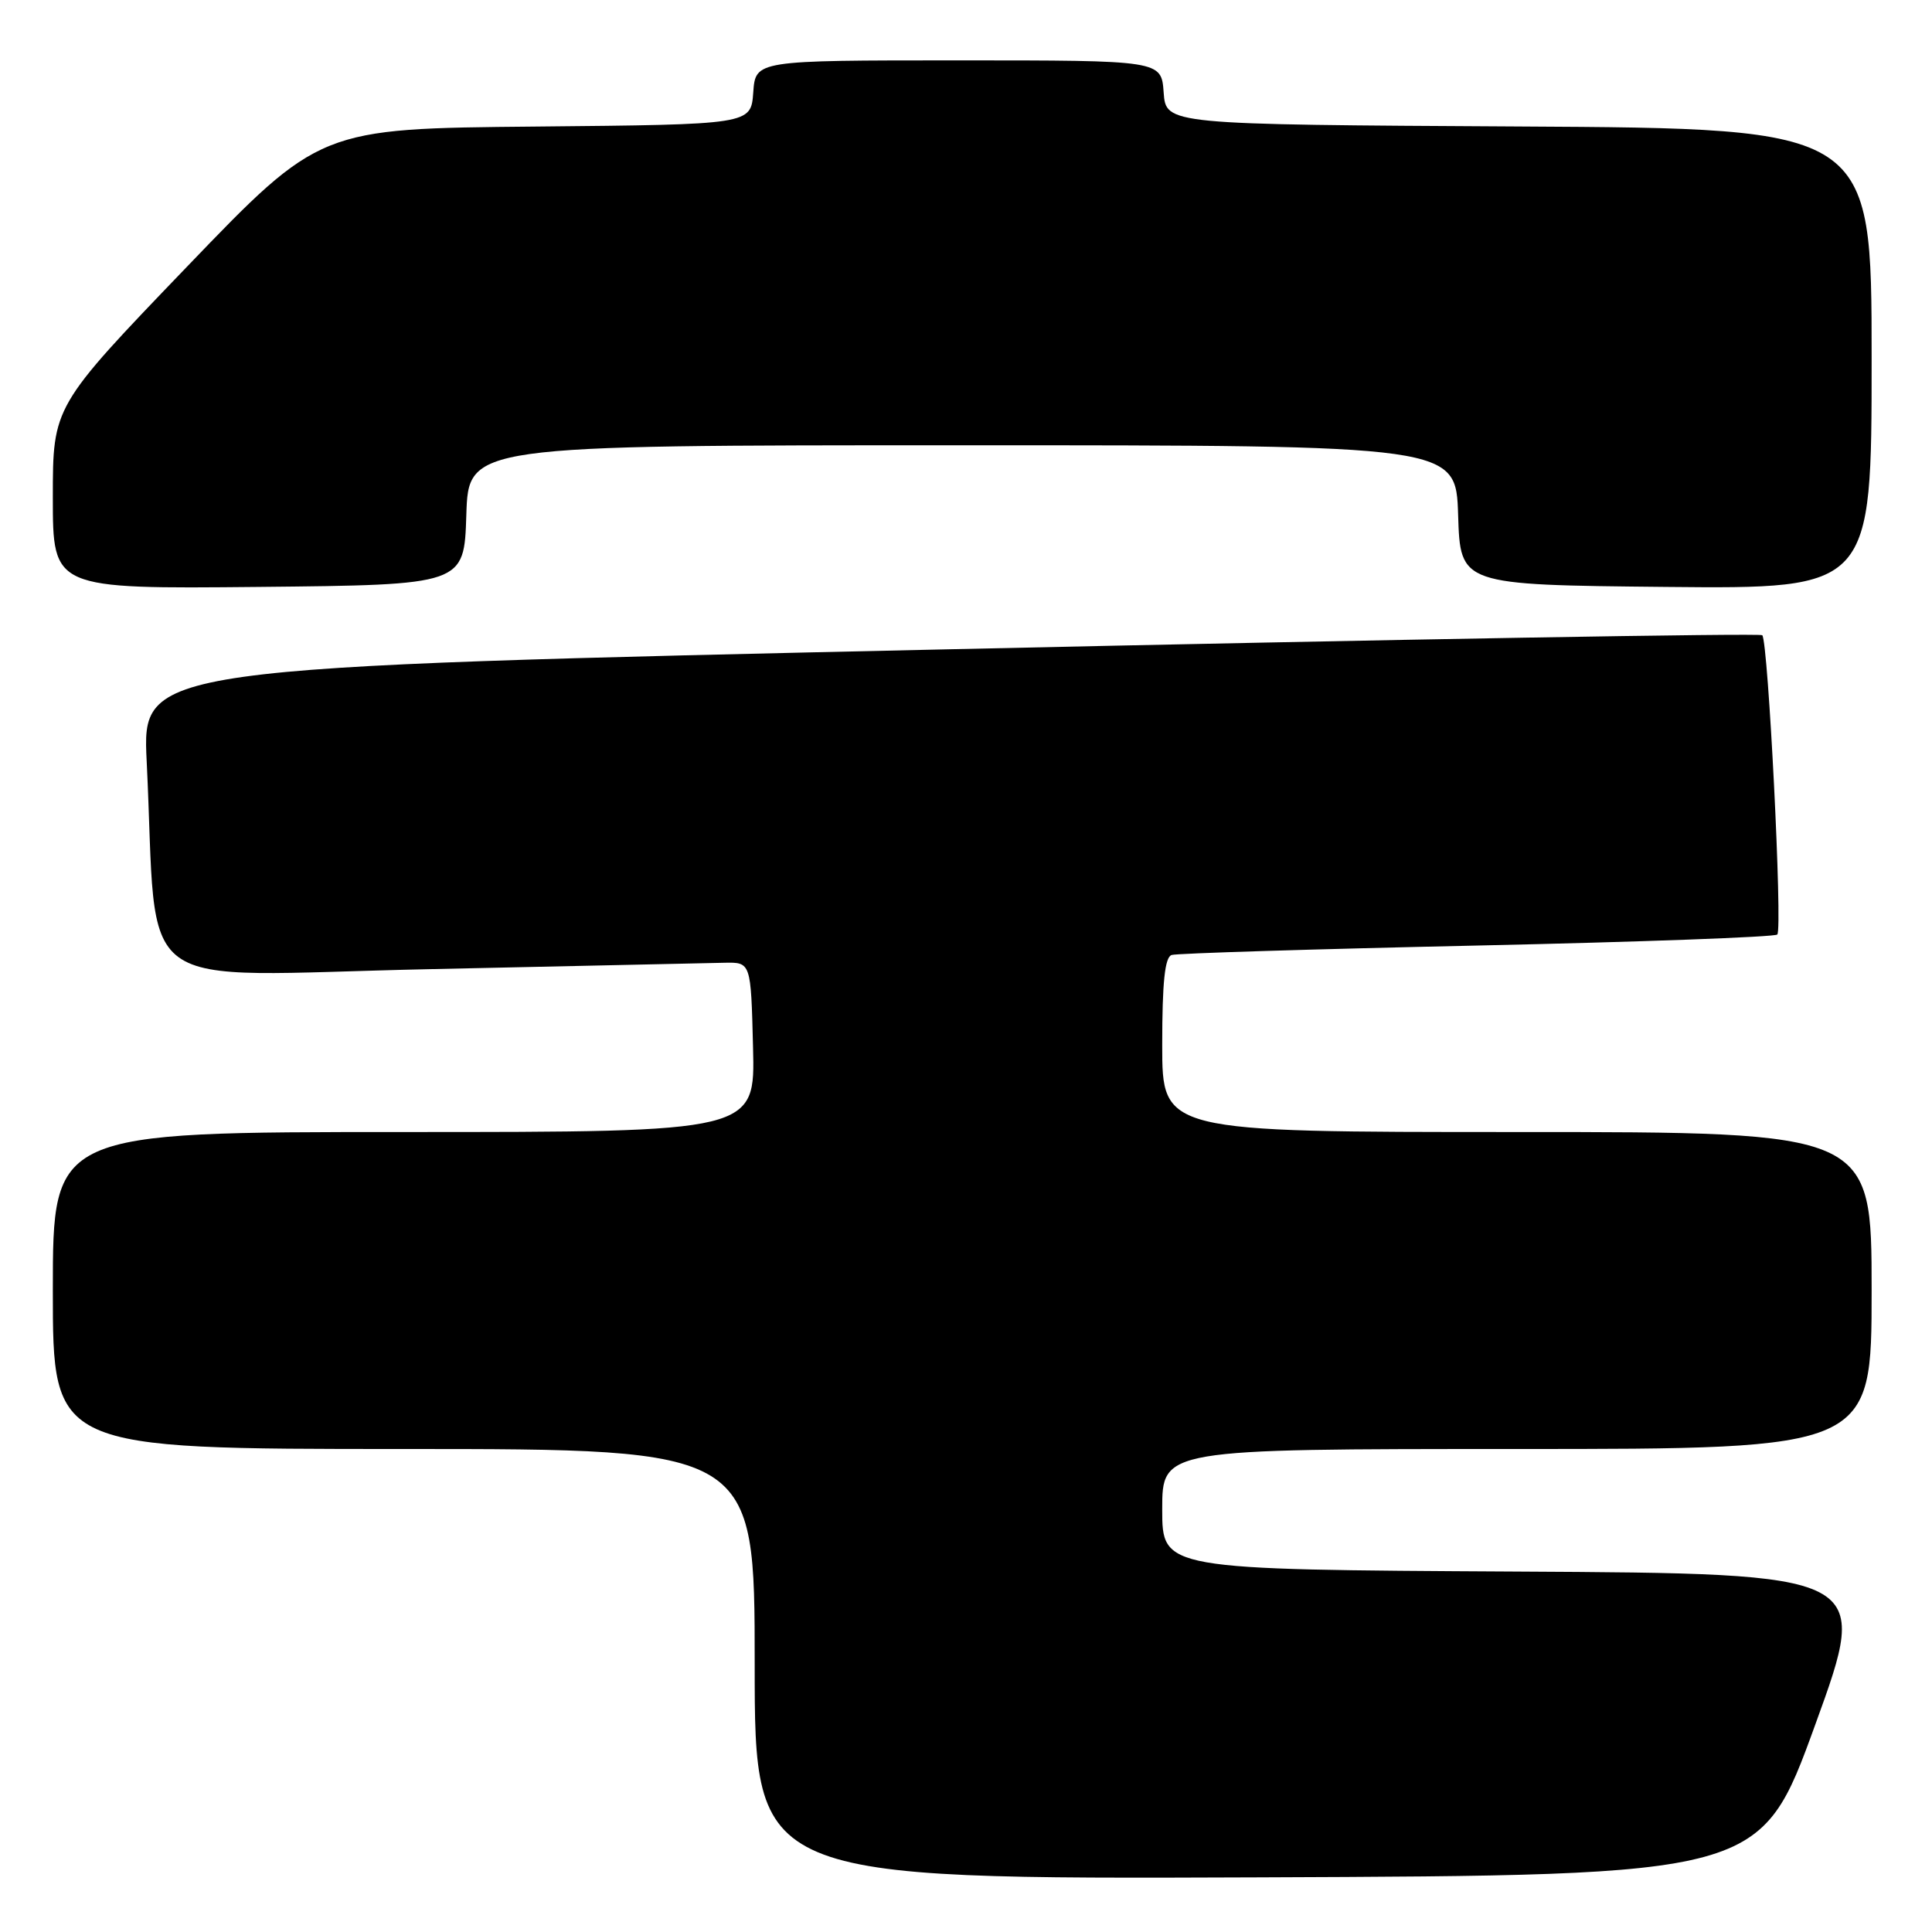 <?xml version="1.0" encoding="UTF-8" standalone="no"?>
<!DOCTYPE svg PUBLIC "-//W3C//DTD SVG 1.1//EN" "http://www.w3.org/Graphics/SVG/1.1/DTD/svg11.dtd" >
<svg xmlns="http://www.w3.org/2000/svg" xmlns:xlink="http://www.w3.org/1999/xlink" version="1.1" viewBox="0 0 256 256">
 <g >
 <path fill="currentColor"
d=" M 240.54 228.50 C 247.80 208.50 247.80 208.50 200.90 208.24 C 154.00 207.98 154.00 207.98 154.00 199.99 C 154.00 192.00 154.00 192.00 201.00 192.00 C 248.00 192.00 248.00 192.00 248.00 171.00 C 248.00 150.00 248.00 150.00 201.00 150.00 C 154.00 150.00 154.00 150.00 154.00 138.47 C 154.00 130.12 154.35 126.83 155.25 126.54 C 155.94 126.32 174.14 125.76 195.70 125.29 C 217.26 124.82 235.17 124.16 235.50 123.83 C 236.22 123.12 234.29 84.96 233.51 84.17 C 233.21 83.88 184.79 84.72 125.90 86.03 C 18.82 88.41 18.82 88.41 19.44 100.95 C 20.98 132.46 16.66 129.29 56.86 128.42 C 76.46 127.99 94.08 127.61 96.00 127.57 C 99.50 127.50 99.50 127.50 99.78 138.75 C 100.07 150.00 100.07 150.00 53.53 150.00 C 7.00 150.00 7.00 150.00 7.00 171.00 C 7.00 192.00 7.00 192.00 53.50 192.00 C 100.00 192.00 100.00 192.00 100.00 220.51 C 100.00 249.01 100.00 249.01 166.64 248.76 C 233.28 248.50 233.28 248.50 240.54 228.50 Z  M 61.79 68.25 C 62.08 59.00 62.08 59.00 127.50 59.00 C 192.92 59.00 192.92 59.00 193.21 68.25 C 193.50 77.50 193.50 77.50 220.75 77.77 C 248.00 78.03 248.00 78.03 248.00 47.53 C 248.00 17.02 248.00 17.02 201.25 16.76 C 154.50 16.50 154.50 16.50 154.19 12.25 C 153.89 8.00 153.89 8.00 127.00 8.00 C 100.11 8.00 100.11 8.00 99.81 12.25 C 99.50 16.50 99.50 16.50 70.94 16.77 C 42.37 17.03 42.37 17.03 24.69 35.43 C 7.00 53.84 7.00 53.84 7.00 65.93 C 7.00 78.03 7.00 78.03 34.25 77.77 C 61.50 77.50 61.50 77.50 61.79 68.25 Z "/>
</g>
</svg>